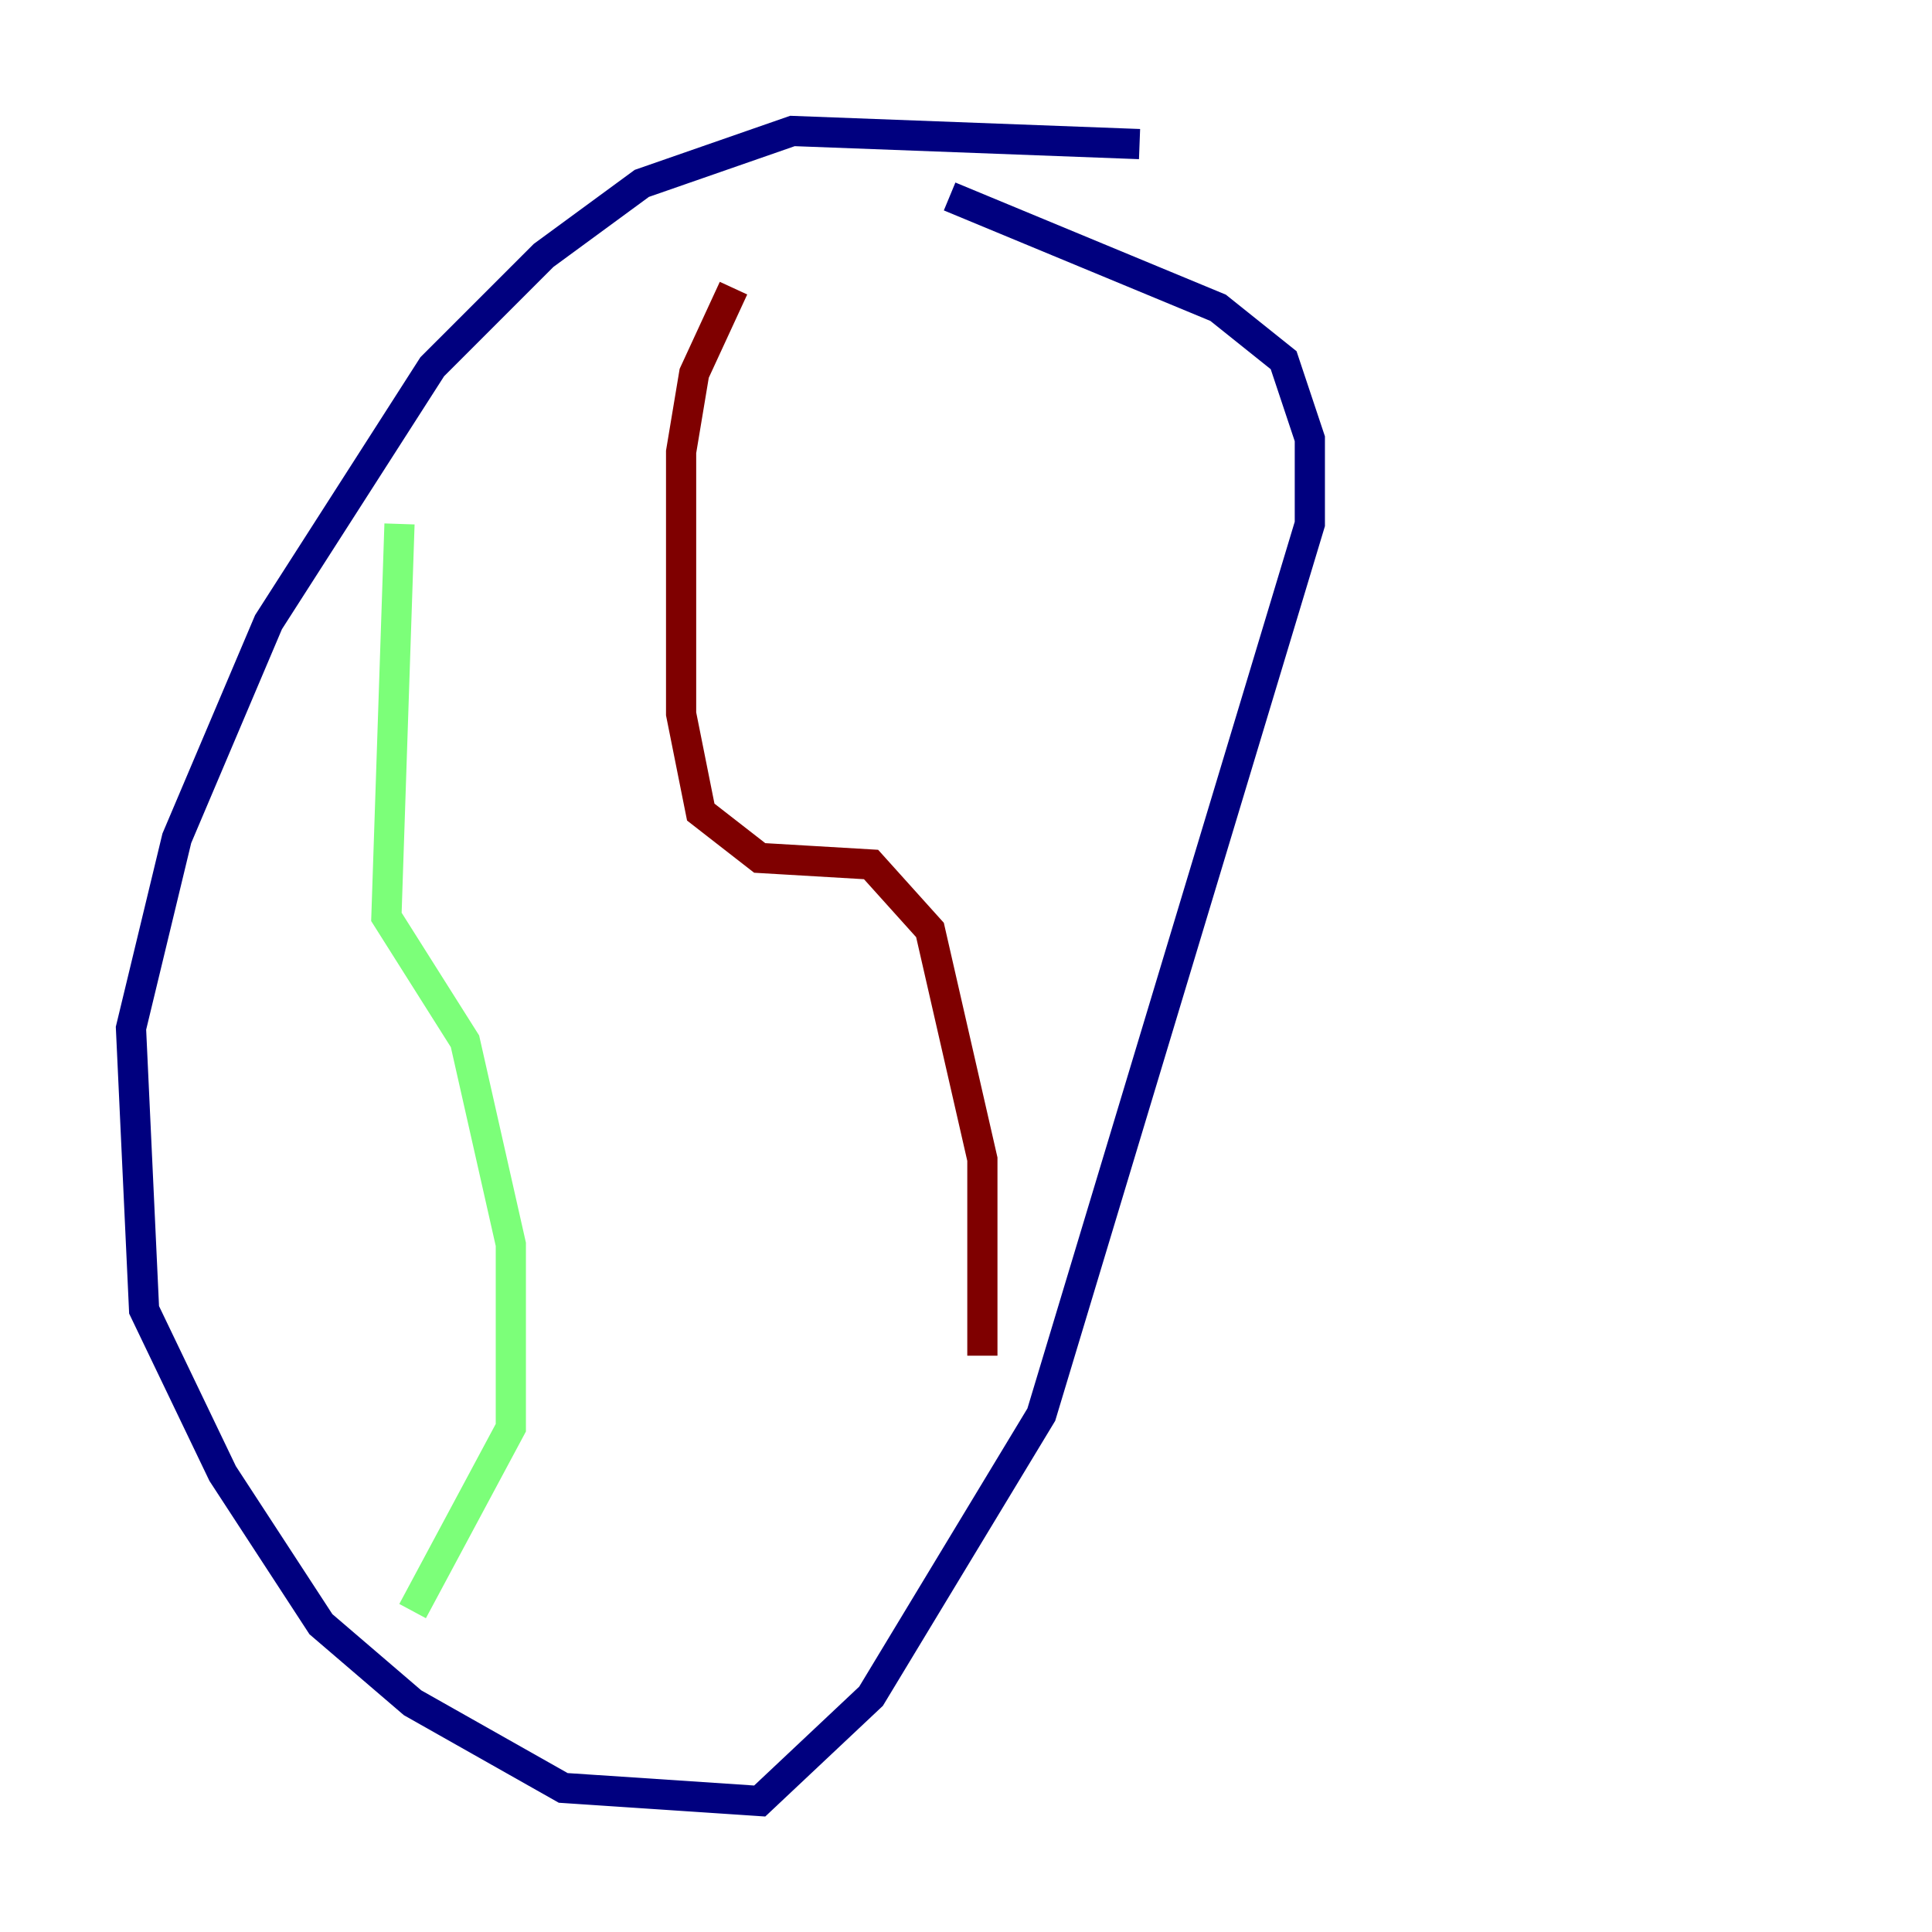 <?xml version="1.0" encoding="utf-8" ?>
<svg baseProfile="tiny" height="128" version="1.2" viewBox="0,0,128,128" width="128" xmlns="http://www.w3.org/2000/svg" xmlns:ev="http://www.w3.org/2001/xml-events" xmlns:xlink="http://www.w3.org/1999/xlink"><defs /><polyline fill="none" points="75.498,9.546 52.502,8.678 42.522,12.149 36.014,16.922 28.637,24.298 17.79,41.22 11.715,55.539 8.678,68.122 9.546,86.78 14.752,97.627 21.261,107.607 27.336,112.814 37.315,118.454 50.332,119.322 57.709,112.38 68.99,93.722 86.78,34.712 86.78,29.071 85.044,23.864 80.705,20.393 62.915,13.017" stroke="#00007f" stroke-width="2" /><polyline fill="none" points="26.468,34.712 25.6,60.746 30.807,68.99 33.844,82.441 33.844,94.59 27.336,106.739" stroke="#7cff79" stroke-width="2" /><polyline fill="none" points="48.597,19.091 45.993,24.732 45.125,29.939 45.125,47.295 46.427,53.803 50.332,56.841 57.709,57.275 61.614,61.614 65.085,76.8 65.085,89.817" stroke="#7f0000" stroke-width="2" /></svg>